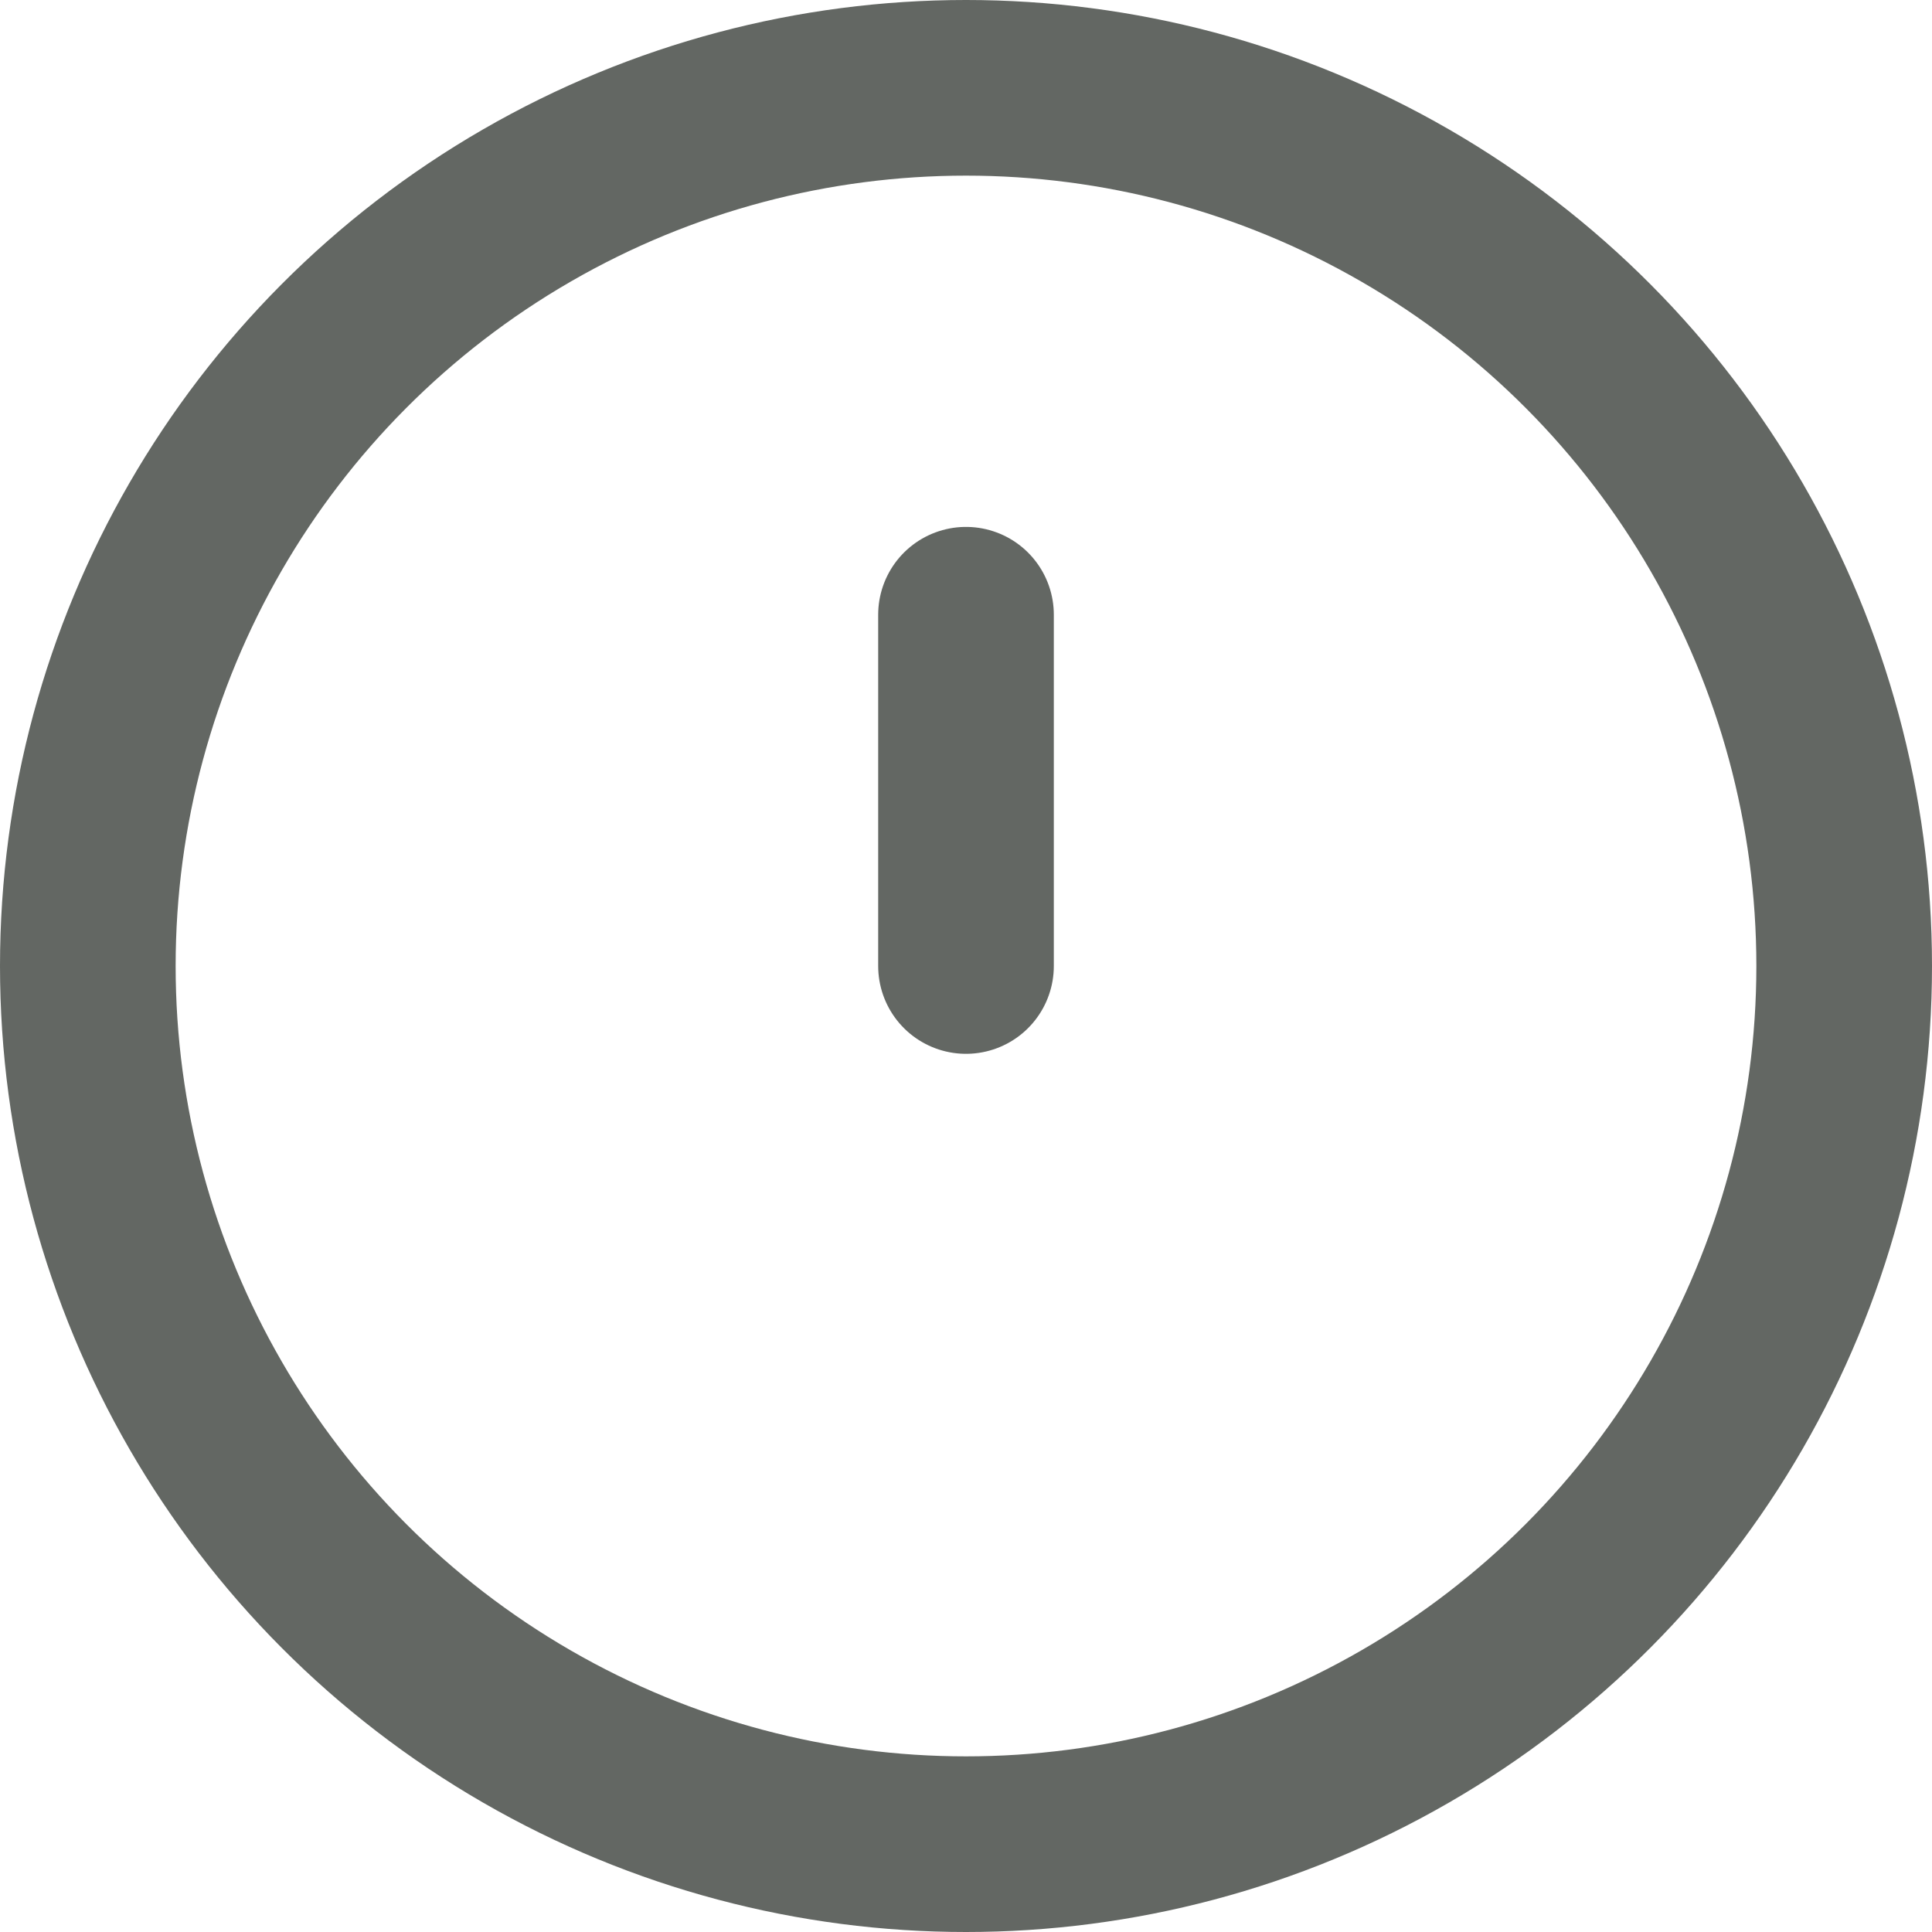 <?xml version="1.0" encoding="UTF-8"?>
<svg width="22px" height="22px" viewBox="0 0 22 22" version="1.1" xmlns="http://www.w3.org/2000/svg" xmlns:xlink="http://www.w3.org/1999/xlink">
    <!-- Generator: Sketch 47.1 (45422) - http://www.bohemiancoding.com/sketch -->
    <title>alert-circle</title>
    <desc>Created with Sketch.</desc>
    <defs></defs>
    <g id="Page-1" stroke="none" stroke-width="1" fill="none" fill-rule="evenodd" stroke-linecap="round" stroke-linejoin="round">
        <g id="Feather" transform="translate(-320, -776)" stroke="#636763" stroke-width="2">
            <g id="Group" transform="translate(175, 332)">
                <g id="alert-circle" transform="translate(146, 445)">
                    <circle id="Oval" cx="10" cy="10" r="10"></circle>
                    <path d="M10,6 L10,10" id="Shape"></path>
                </g>
            </g>
        </g>
    </g>
</svg>